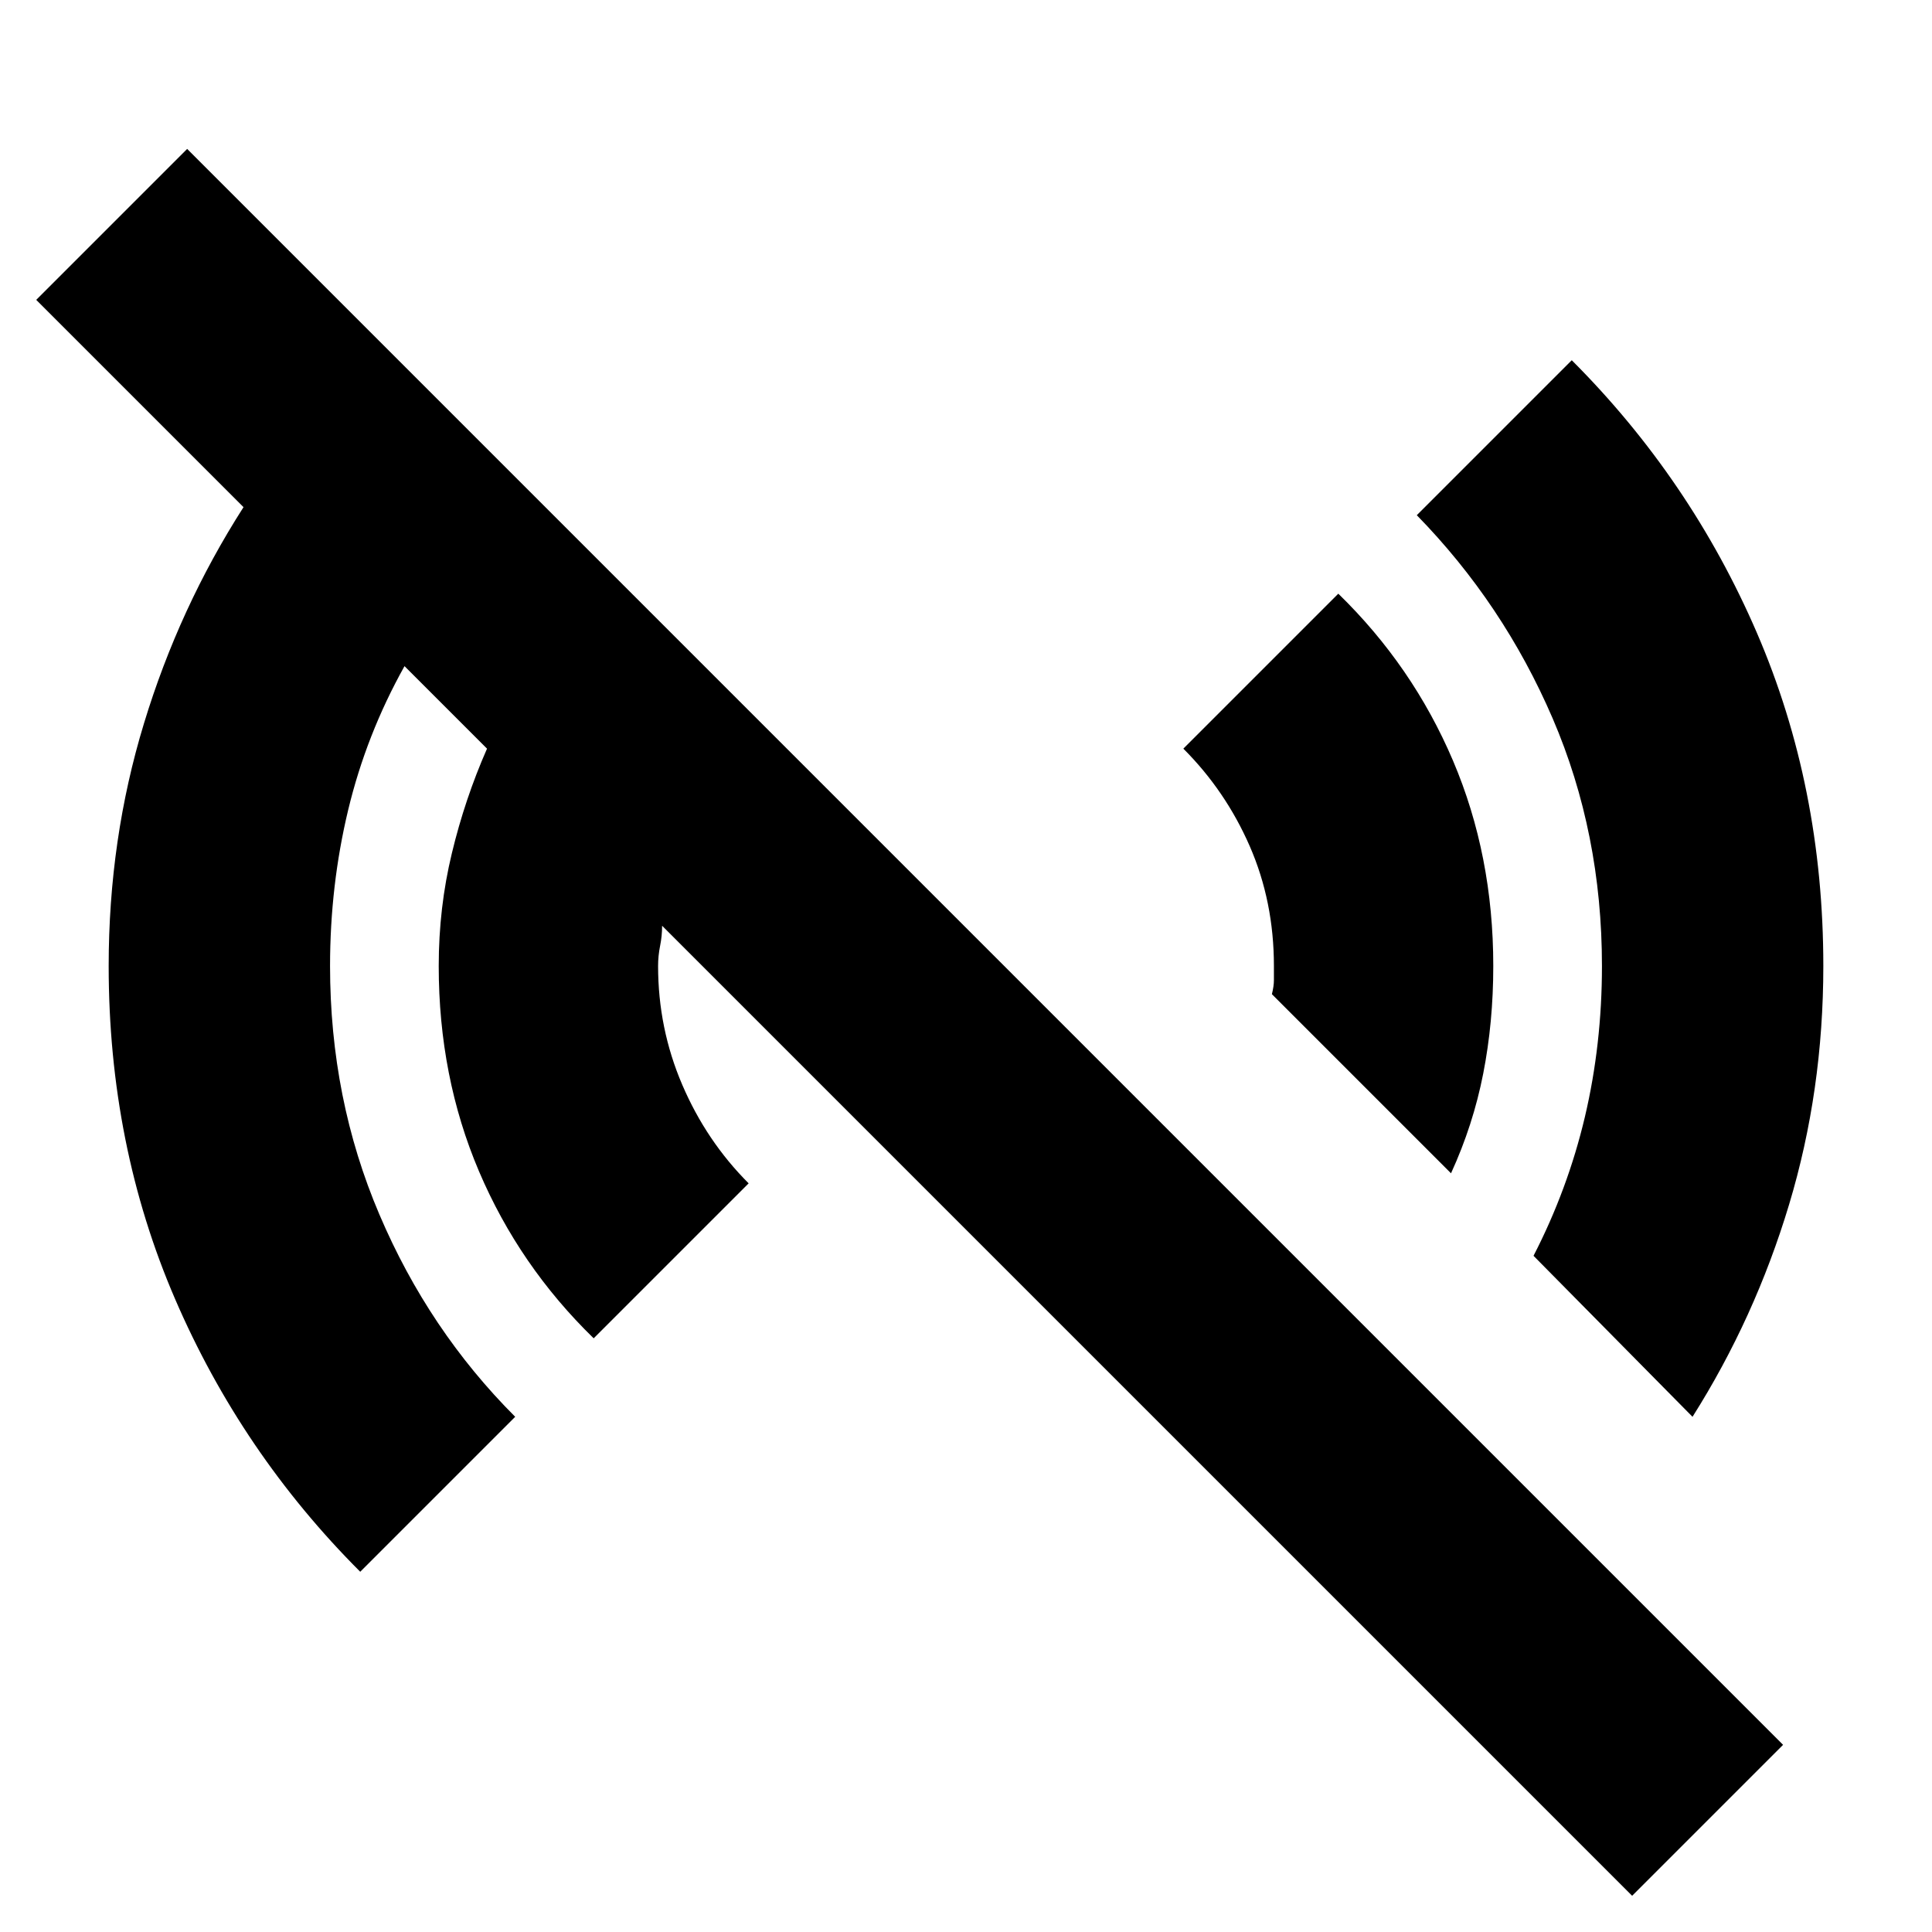 <svg xmlns="http://www.w3.org/2000/svg" height="24" width="24"><path d="M4.475 19.525Q3 18.05 2.175 16.137Q1.35 14.225 1.35 12Q1.35 10.425 1.788 8.988Q2.225 7.55 3.025 6.3L0.45 3.725L2.325 1.85L22.15 21.675L20.275 23.55L8.225 11.5Q8.225 11.625 8.2 11.75Q8.175 11.875 8.175 12Q8.175 12.775 8.475 13.475Q8.775 14.175 9.3 14.7L7.375 16.625Q6.45 15.725 5.95 14.55Q5.45 13.375 5.45 12Q5.45 11.275 5.613 10.6Q5.775 9.925 6.05 9.3L5.025 8.275Q4.55 9.125 4.325 10.062Q4.1 11 4.1 12Q4.1 13.65 4.713 15.087Q5.325 16.525 6.4 17.6ZM21.025 17.6 19.05 15.6Q19.475 14.775 19.688 13.875Q19.9 12.975 19.9 12Q19.9 10.35 19.288 8.925Q18.675 7.5 17.6 6.4L19.525 4.475Q21 5.95 21.825 7.862Q22.65 9.775 22.65 12Q22.65 13.55 22.225 14.962Q21.8 16.375 21.025 17.6ZM18.025 14.575 15.8 12.35Q15.825 12.25 15.825 12.175Q15.825 12.1 15.825 12Q15.825 11.2 15.525 10.512Q15.225 9.825 14.7 9.3L16.625 7.375Q17.55 8.275 18.05 9.45Q18.55 10.625 18.55 12Q18.55 12.7 18.425 13.337Q18.3 13.975 18.025 14.575Z"/></svg>